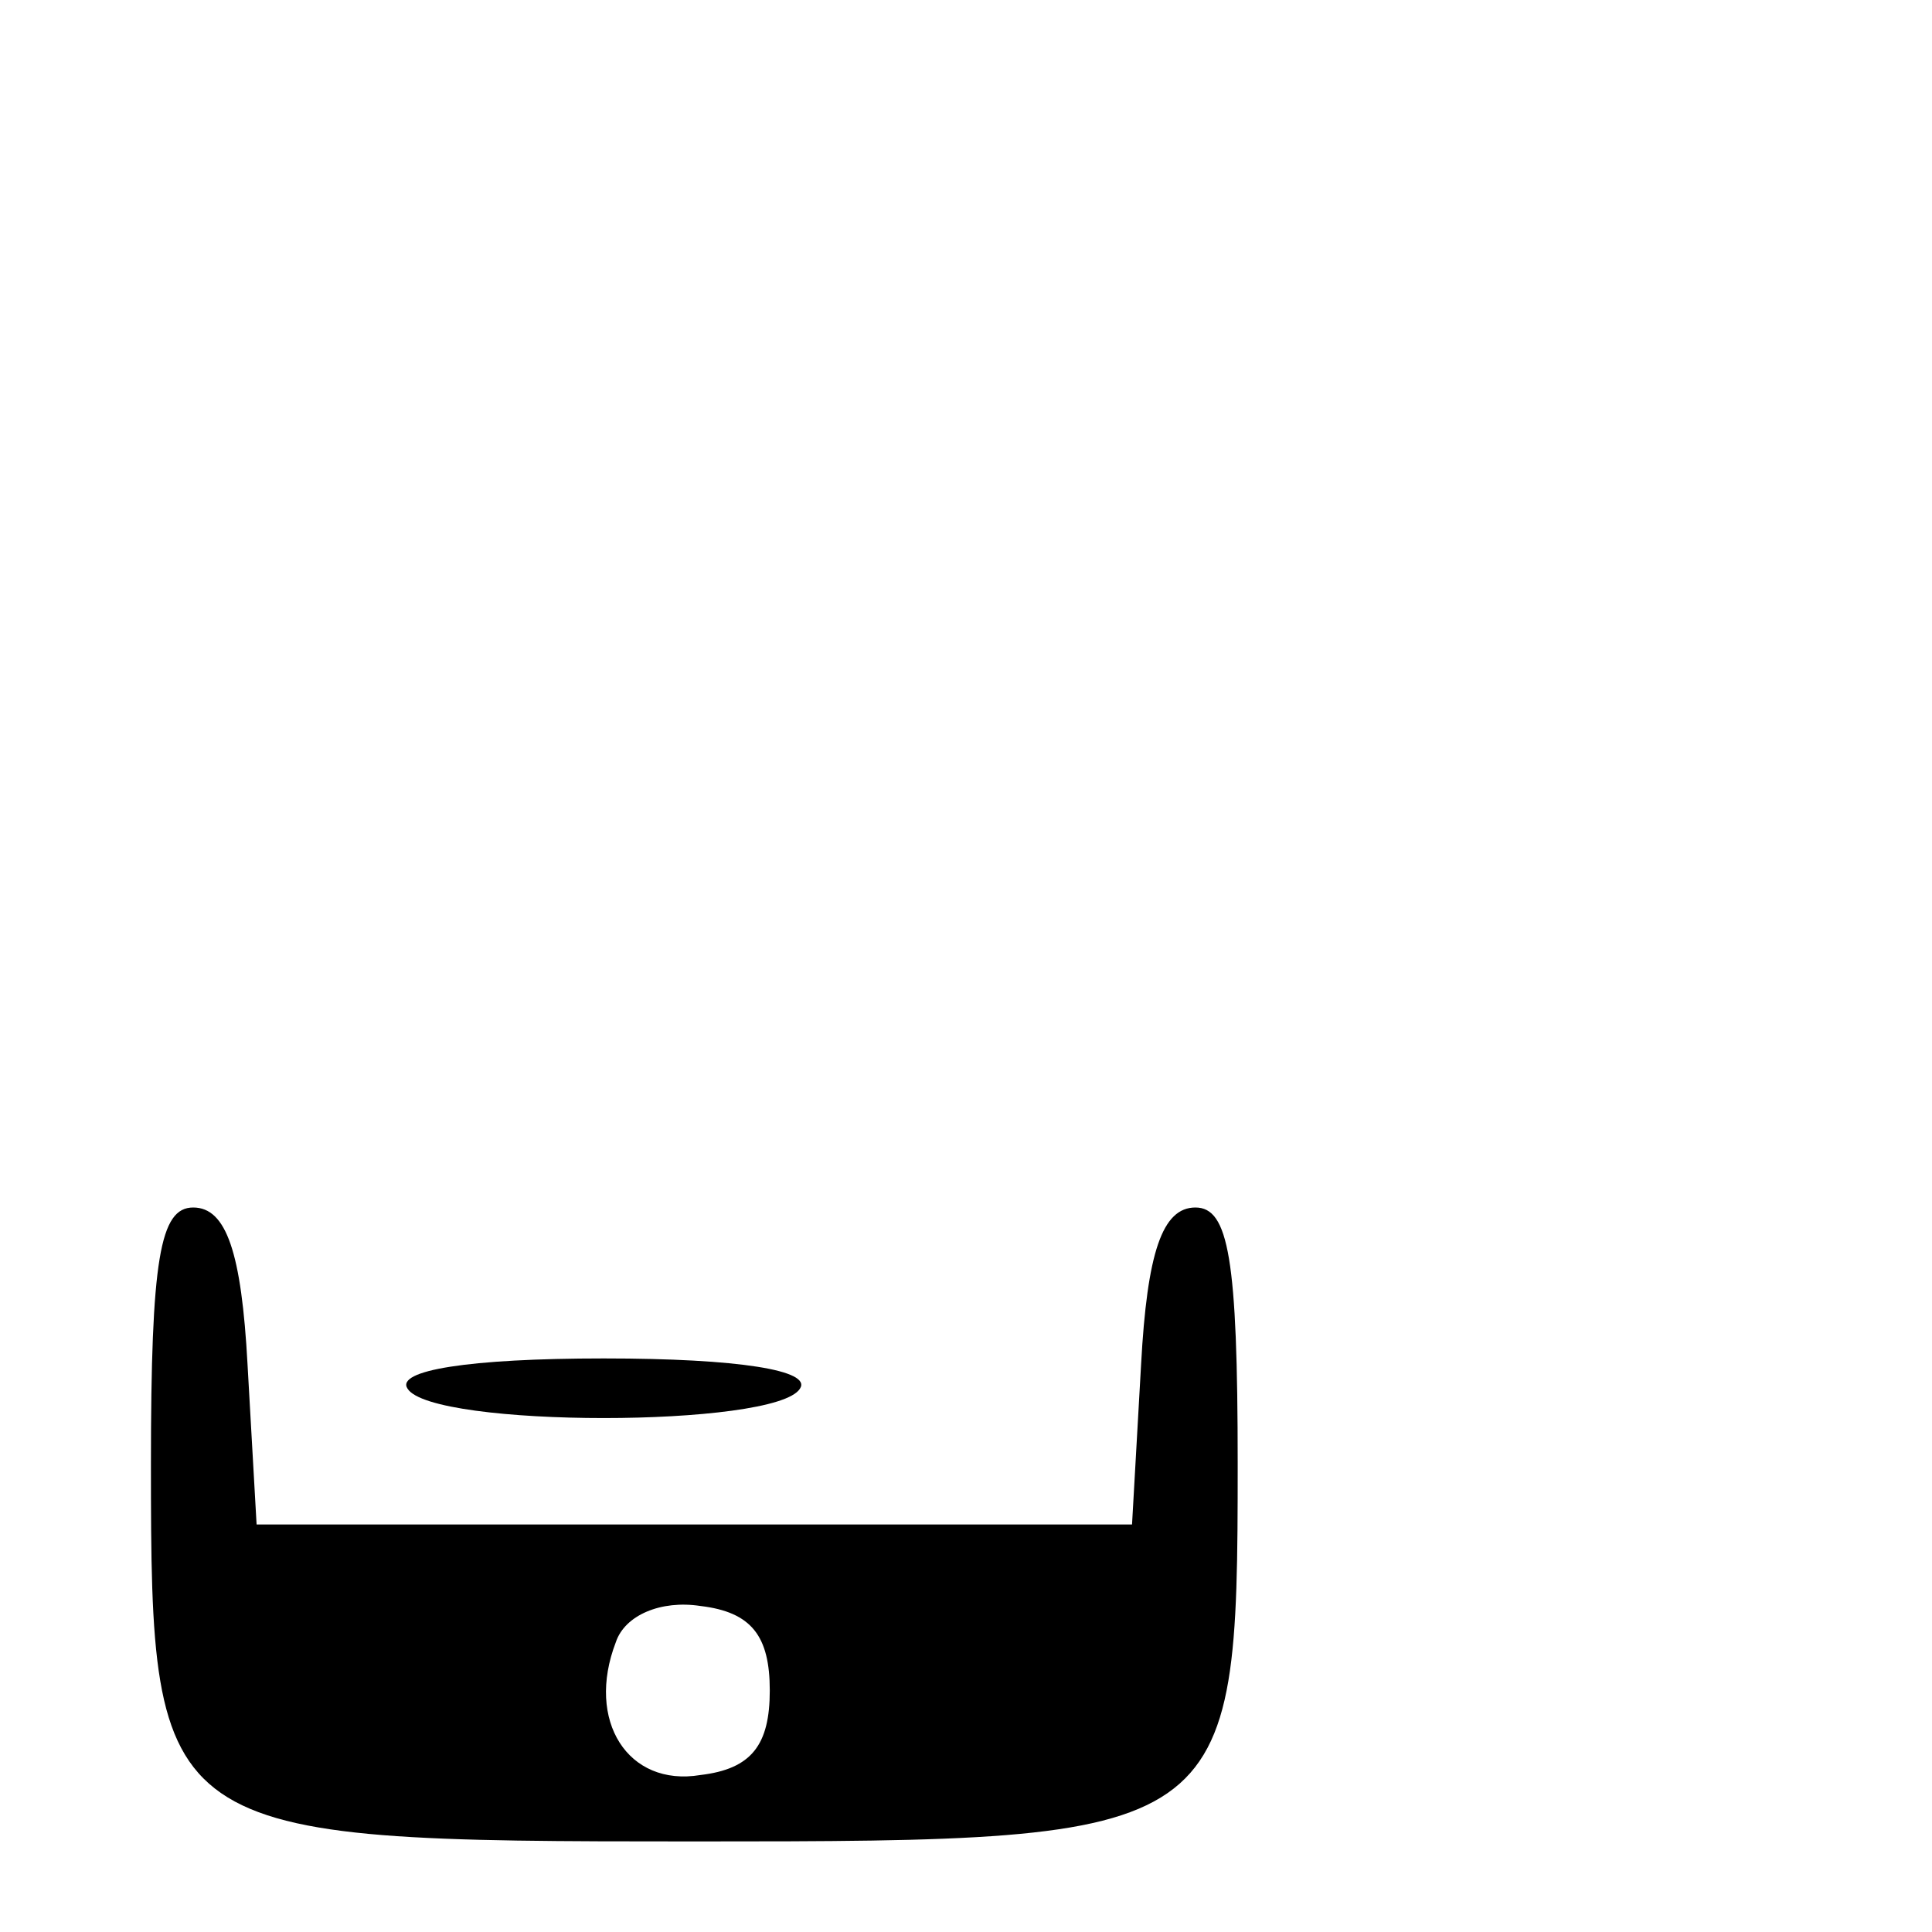 <?xml version="1.0" standalone="no"?>
<!DOCTYPE svg PUBLIC "-//W3C//DTD SVG 20010904//EN"
 "http://www.w3.org/TR/2001/REC-SVG-20010904/DTD/svg10.dtd">
<svg version="1.0" xmlns="http://www.w3.org/2000/svg"
 width="64pt" height="64pt" viewBox="0 0 64 64"
 preserveAspectRatio="xMidYMid meet">

<g transform="translate(0,64) scale(0.1,-0.1)"
fill="#000000" stroke="none">
<path d="M50 155 c0 -124 2 -125 180 -125 178 0 180 1 180 125 0 68 -3 85 -14
85 -11 0 -16 -15 -18 -52 l-3 -53 -145 0 -145 0 -3 53 c-2 37 -7 52 -18 52
-11 0 -14 -17 -14 -85z m205 -75 c0 -18 -6 -26 -23 -28 -24 -4 -38 18 -28 44
3 9 15 14 28 12 17 -2 23 -10 23 -28z"/>
<path d="M135 180 c8 -13 122 -13 130 0 4 6 -20 10 -65 10 -45 0 -69 -4 -65
-10z"/>
</g>
</svg>
